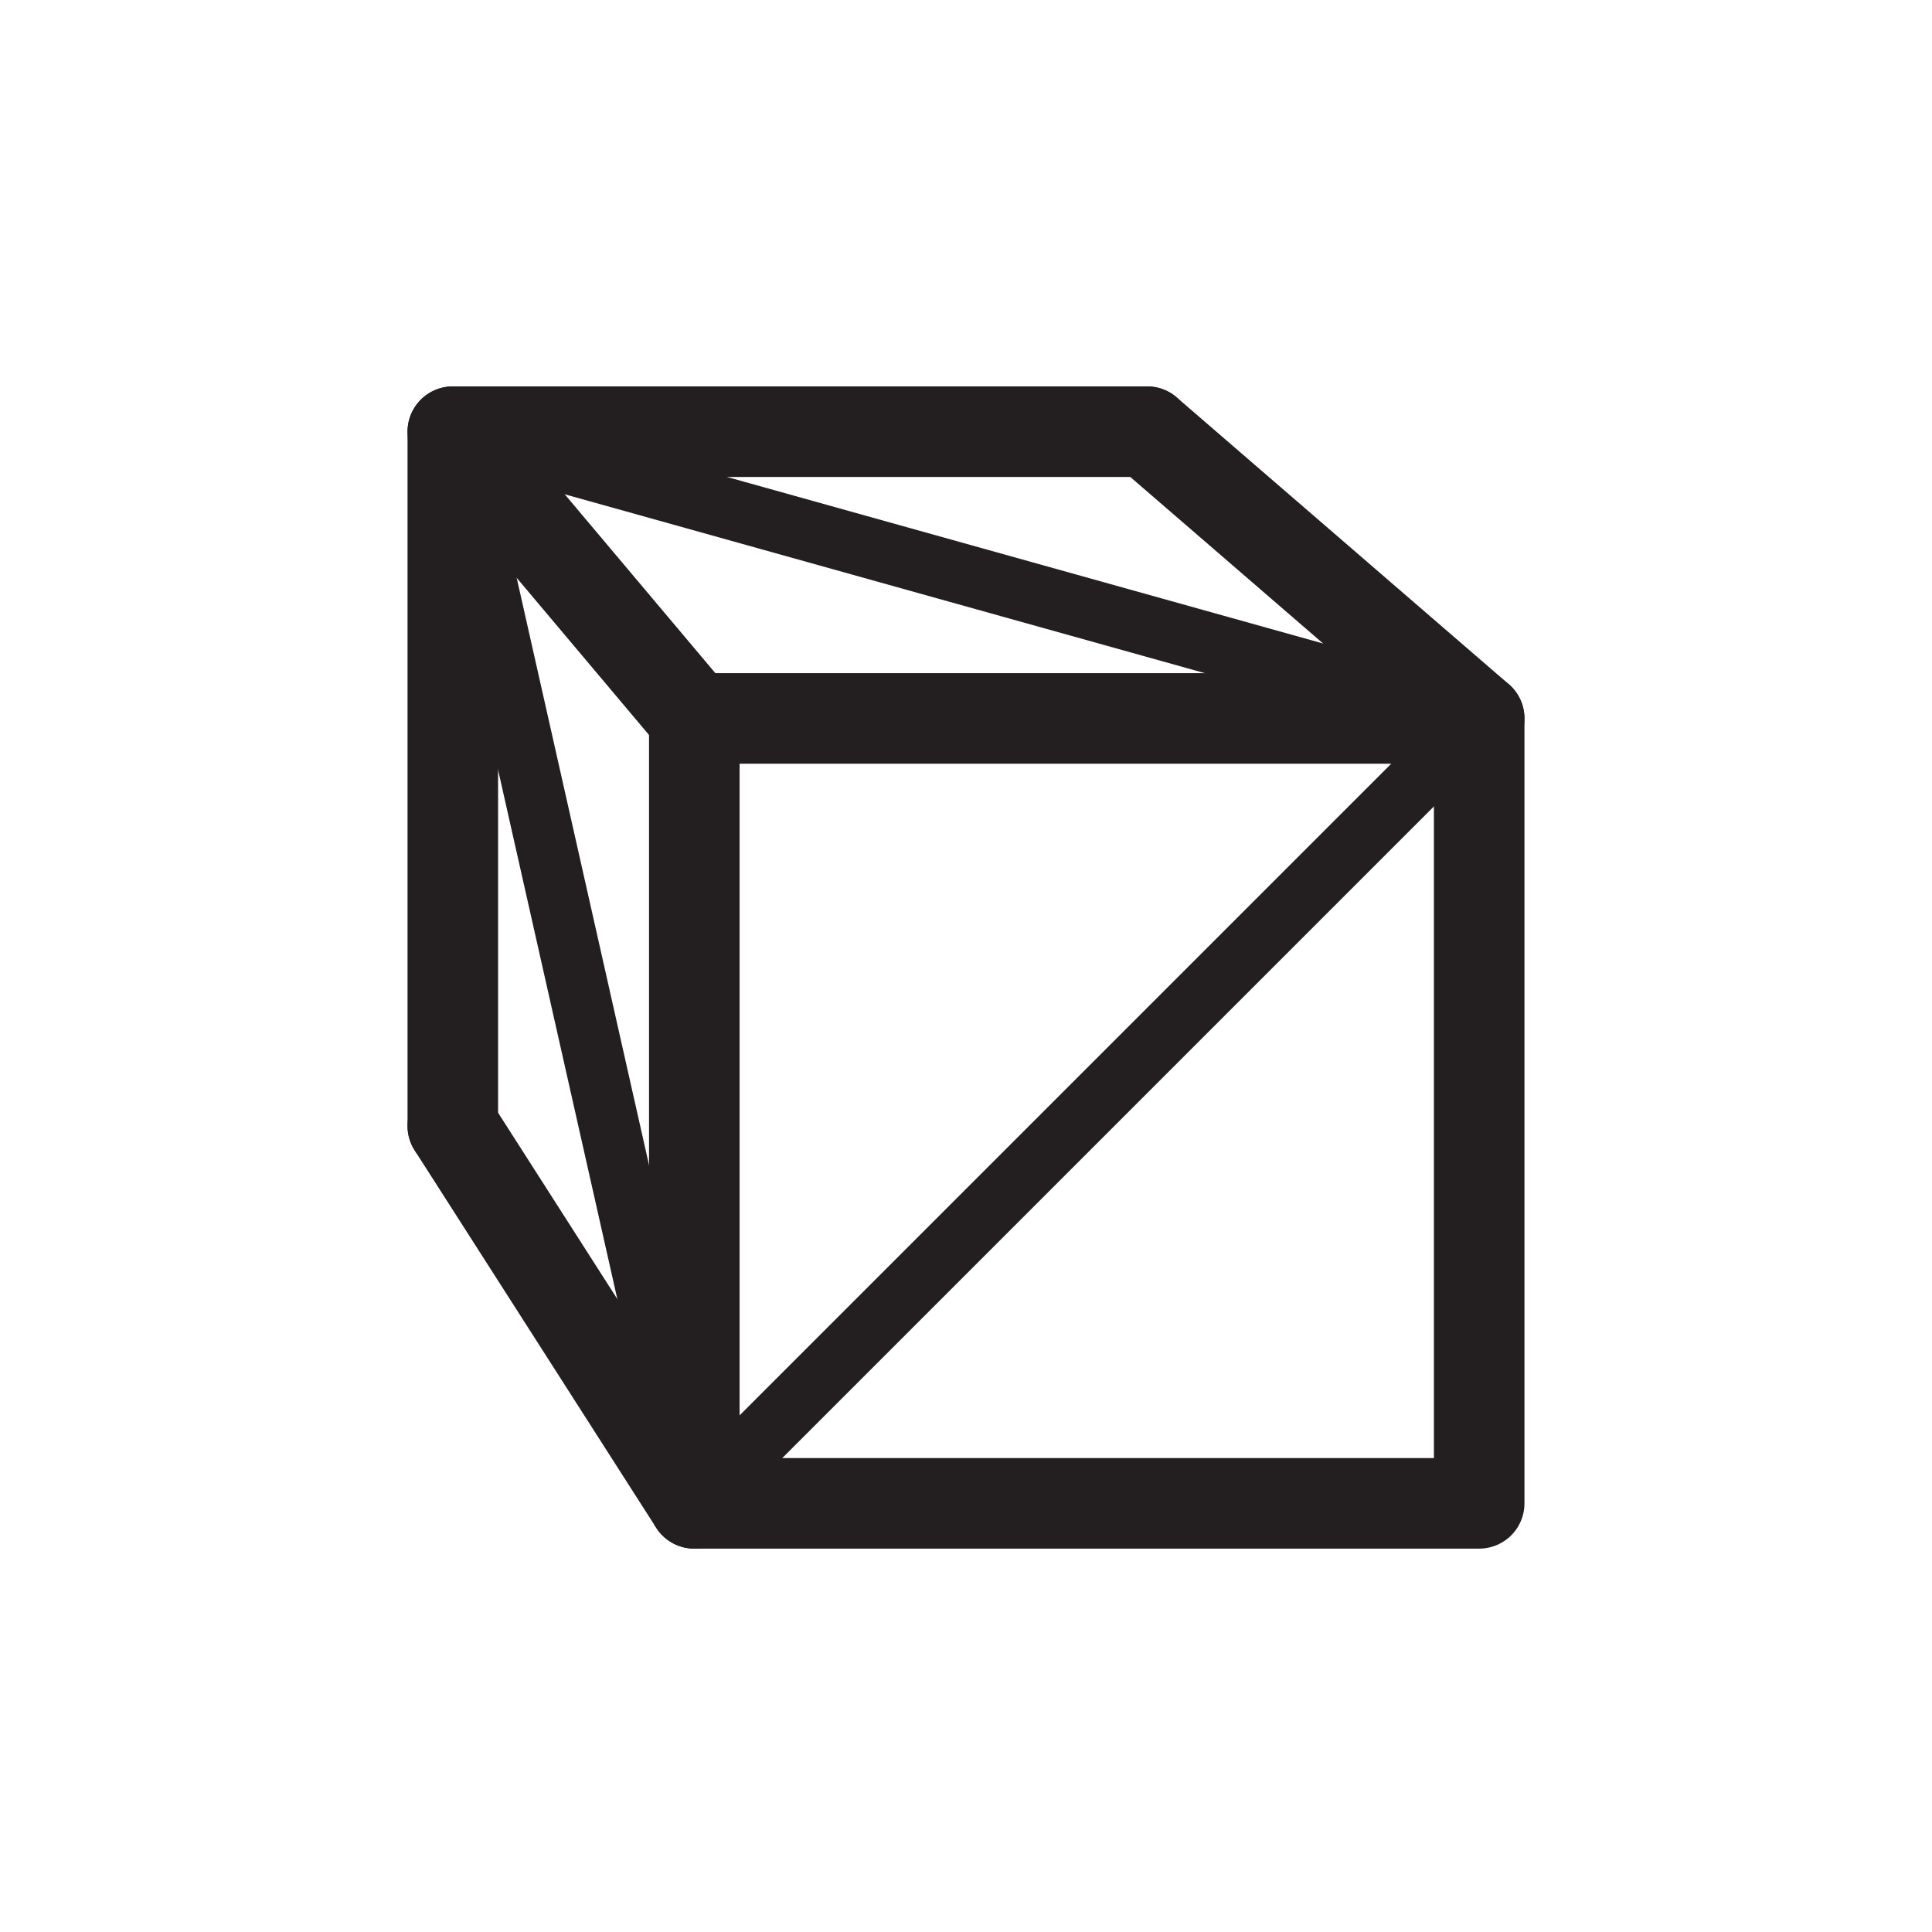 <svg xmlns="http://www.w3.org/2000/svg" width="64" height="64" viewBox="0 0 64 64"><rect x="23" y="23.8" width="26" height="26" fill="none" stroke="#231f20" stroke-linecap="round" stroke-linejoin="round" stroke-width="3"/><line x1="15" y1="14.3" x2="23" y2="23.8" fill="none" stroke="#231f20" stroke-linecap="round" stroke-linejoin="round" stroke-width="3"/><line x1="15" y1="37.3" x2="23" y2="49.8" fill="none" stroke="#231f20" stroke-linecap="round" stroke-linejoin="round" stroke-width="3"/><line x1="38" y1="14.3" x2="49" y2="23.8" fill="none" stroke="#231f20" stroke-linecap="round" stroke-linejoin="round" stroke-width="3"/><polyline points="15 37.3 15 14.3 38 14.3" fill="none" stroke="#231f20" stroke-linecap="round" stroke-linejoin="round" stroke-width="3"/><line x1="23" y1="49.8" x2="49" y2="23.8" fill="none" stroke="#231f20" stroke-linejoin="round" stroke-width="2"/><line x1="15" y1="14.3" x2="23" y2="49.8" fill="none" stroke="#231f20" stroke-linejoin="round" stroke-width="2"/><line x1="15" y1="14.3" x2="49" y2="23.8" fill="none" stroke="#231f20" stroke-linejoin="round" stroke-width="2"/></svg>
